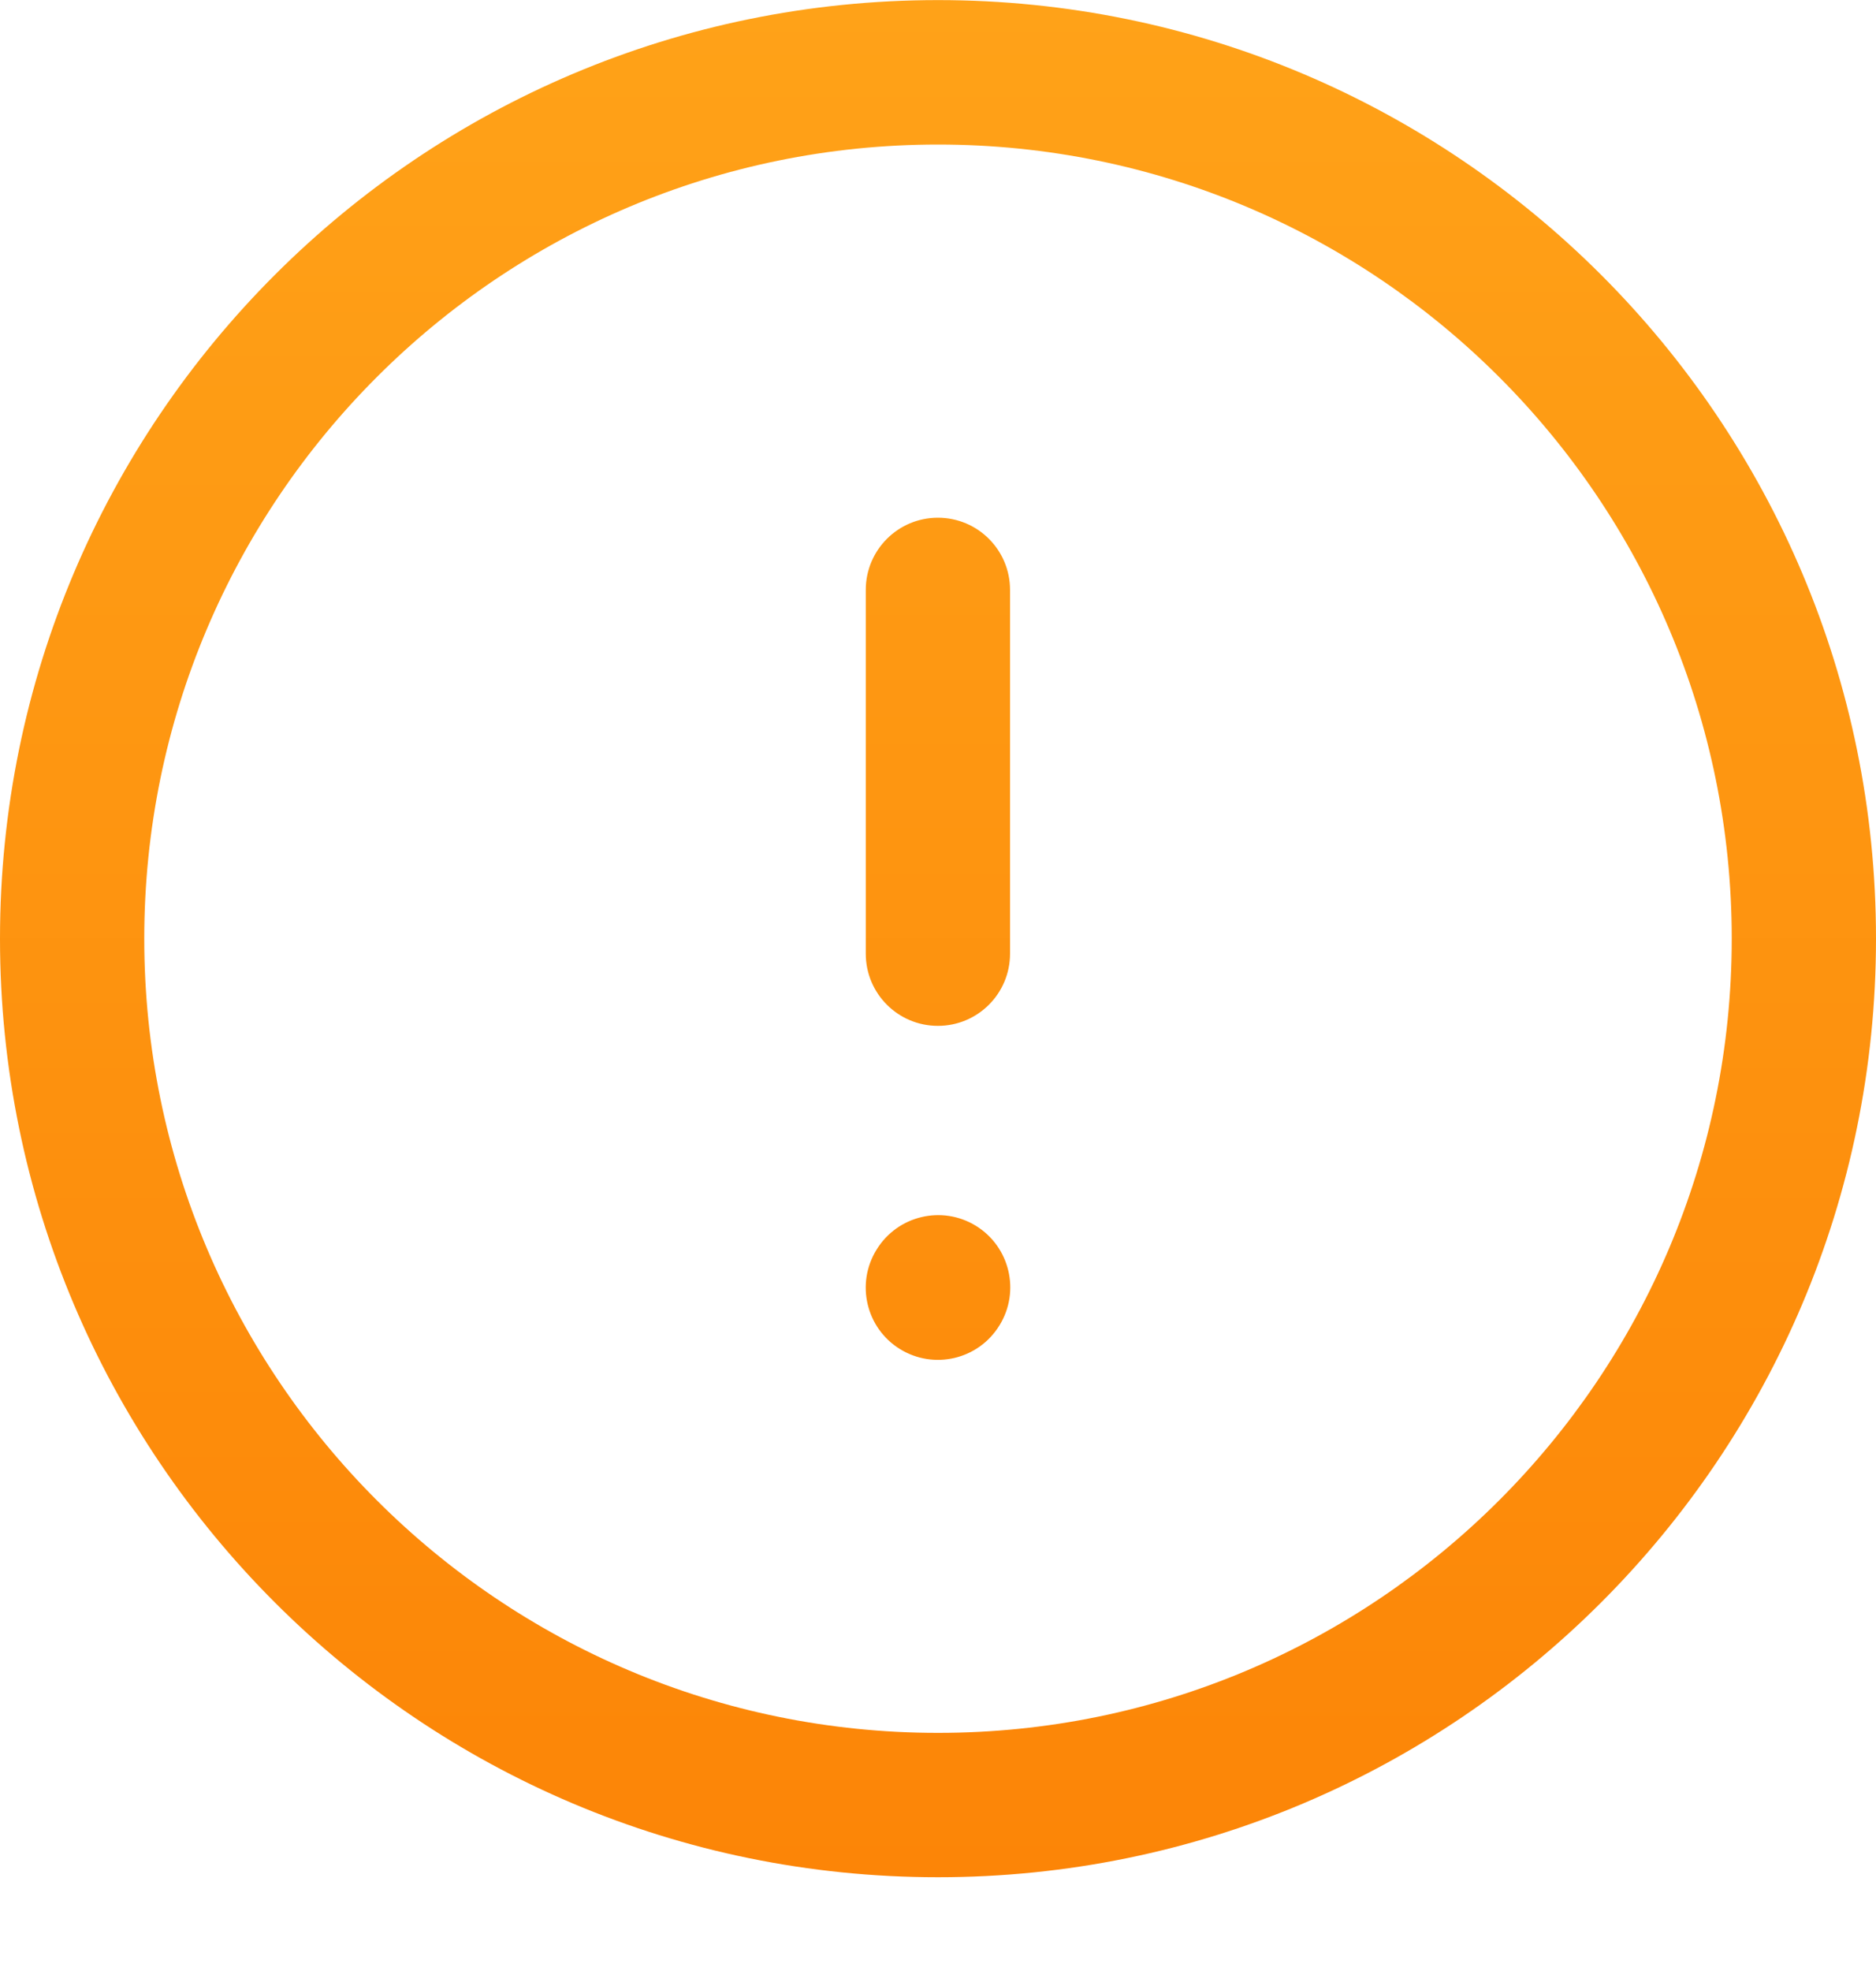 <svg class="catalog-menu__root-item-icon" width="20" height="21" viewBox="0 0 20 21" fill="none" xmlns="http://www.w3.org/2000/svg"><path fill-rule="evenodd" clip-rule="evenodd" d="M10 1.54C5.327 1.54 1.538 5.328 1.538 10.001C1.538 14.674 5.327 18.463 10 18.463C14.673 18.463 18.462 14.674 18.462 10.001C18.462 5.328 14.673 1.54 10 1.54ZM0 10.001C0 4.478 4.477 0.001 10 0.001C15.523 0.001 20 4.478 20 10.001C20 15.524 15.523 20.001 10 20.001C4.477 20.001 0 15.524 0 10.001ZM9.999 5.516C10.424 5.516 10.768 5.86 10.768 6.285V10.161C10.768 10.586 10.424 10.93 9.999 10.93C9.574 10.93 9.23 10.586 9.23 10.161V6.285C9.23 5.86 9.574 5.516 9.999 5.516ZM10.405 13.061C10.766 13.284 10.879 13.758 10.656 14.12L10.654 14.123C10.431 14.485 9.957 14.597 9.595 14.374C9.234 14.152 9.121 13.678 9.344 13.316L9.346 13.313C9.569 12.951 10.043 12.838 10.405 13.061Z" fill="url(#paint0_linear_559_7921)"></path><defs><linearGradient id="paint0_linear_559_7921" x1="25.732" y1="20.001" x2="25.732" y2="0.001" gradientUnits="userSpaceOnUse"><stop stop-color="#FC8507"></stop><stop offset="1" stop-color="#FFA218"></stop></linearGradient></defs></svg>
